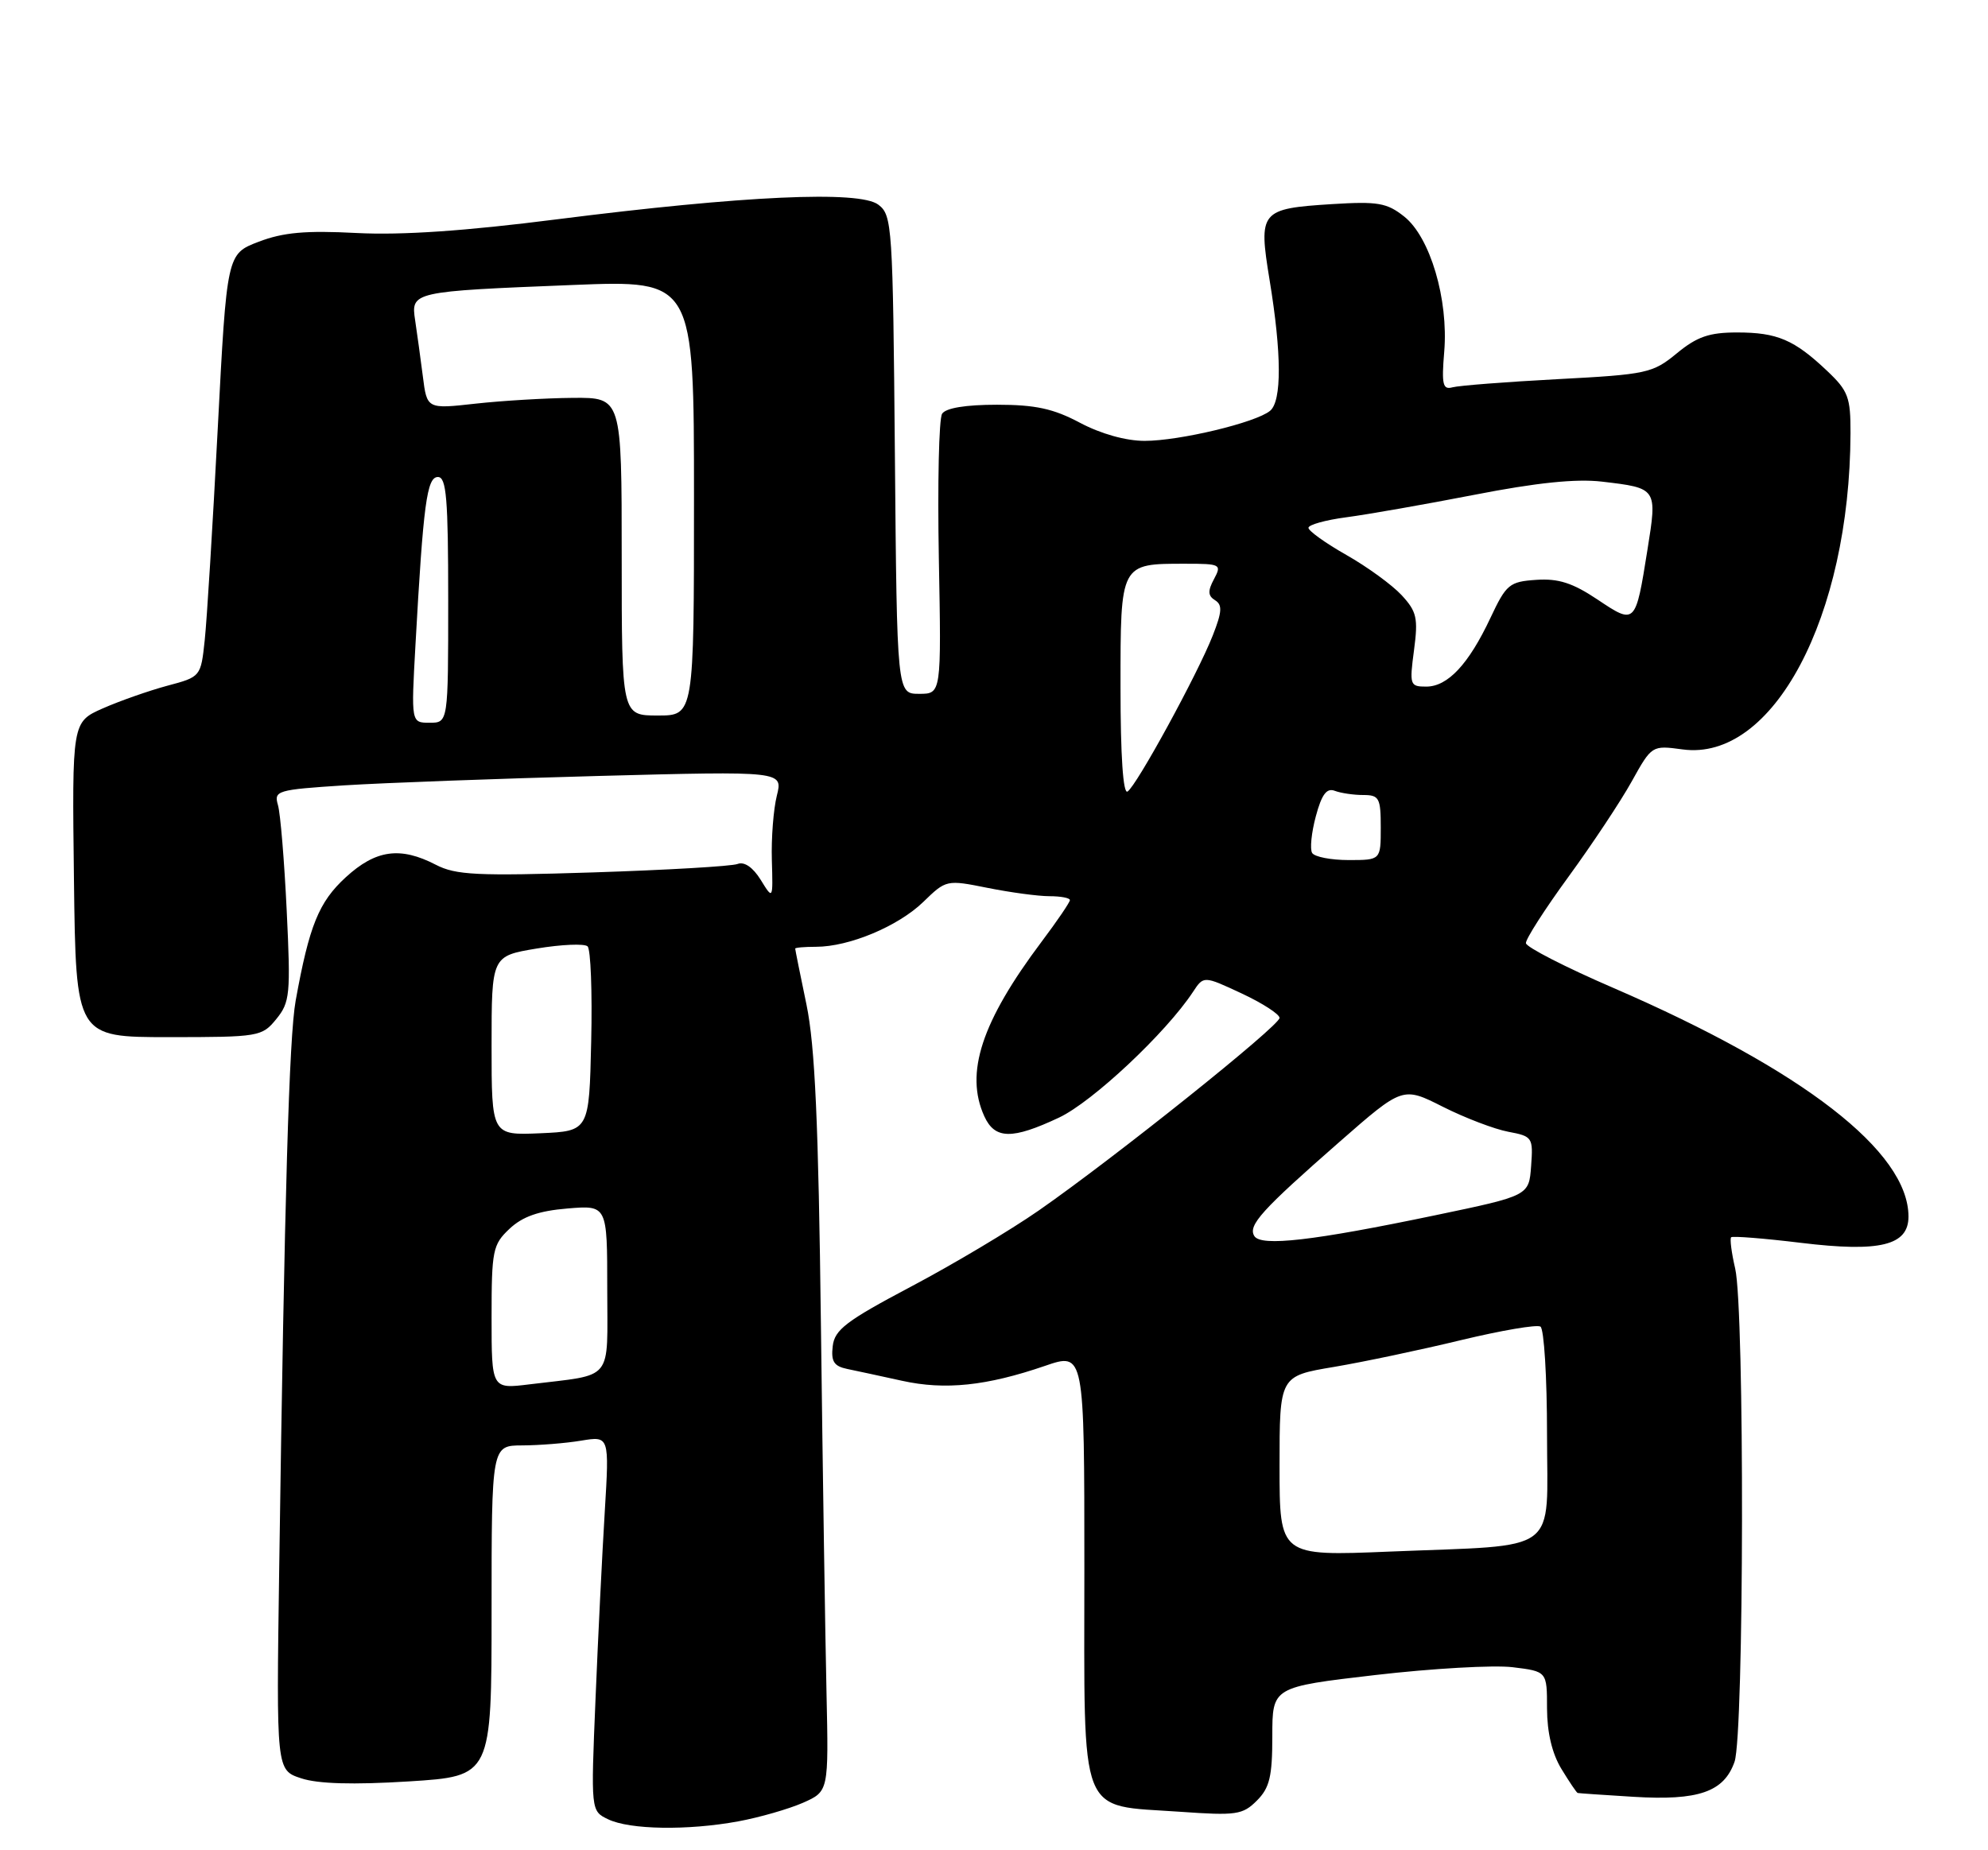 <?xml version="1.0" encoding="UTF-8" standalone="no"?>
<!DOCTYPE svg PUBLIC "-//W3C//DTD SVG 1.1//EN" "http://www.w3.org/Graphics/SVG/1.1/DTD/svg11.dtd" >
<svg xmlns="http://www.w3.org/2000/svg" xmlns:xlink="http://www.w3.org/1999/xlink" version="1.1" viewBox="0 0 275 256">
 <g >
 <path fill="currentColor"
d=" M 102.11 252.01 C 105.08 251.46 109.10 250.30 111.07 249.44 C 114.63 247.86 114.63 247.86 114.33 234.18 C 114.16 226.66 113.81 203.85 113.56 183.50 C 113.22 155.37 112.74 144.70 111.56 139.00 C 110.70 134.88 110.00 131.39 110.00 131.25 C 110.00 131.11 111.29 131.00 112.87 131.00 C 117.46 131.00 124.22 128.17 127.70 124.81 C 130.88 121.72 130.93 121.71 136.62 122.85 C 139.76 123.48 143.61 124.00 145.17 124.00 C 146.73 124.00 148.00 124.24 148.00 124.54 C 148.00 124.84 146.24 127.43 144.09 130.29 C 135.77 141.37 133.44 148.47 136.16 154.45 C 137.62 157.65 140.00 157.69 146.50 154.63 C 151.13 152.45 161.29 142.91 165.02 137.25 C 166.50 135.00 166.50 135.00 171.75 137.45 C 174.64 138.80 177.00 140.33 177.00 140.84 C 177.00 141.93 154.19 160.18 143.70 167.48 C 139.76 170.22 131.81 174.96 126.02 178.02 C 117.06 182.76 115.45 183.98 115.19 186.26 C 114.94 188.37 115.36 189.03 117.19 189.41 C 118.46 189.67 121.88 190.41 124.79 191.05 C 130.73 192.36 136.47 191.76 144.54 188.99 C 150.00 187.11 150.00 187.11 150.00 217.03 C 150.00 252.13 149.03 249.68 163.25 250.68 C 171.01 251.23 171.90 251.10 173.86 249.14 C 175.63 247.37 176.00 245.81 176.00 240.21 C 176.00 233.42 176.00 233.42 190.25 231.76 C 198.09 230.85 206.64 230.36 209.25 230.68 C 214.00 231.26 214.00 231.26 214.00 236.38 C 214.01 239.72 214.70 242.63 215.99 244.75 C 217.08 246.54 218.09 248.04 218.24 248.08 C 218.38 248.12 221.86 248.36 225.96 248.61 C 234.96 249.16 238.48 247.94 239.94 243.76 C 241.26 239.95 241.34 181.19 240.03 175.53 C 239.52 173.34 239.27 171.39 239.47 171.19 C 239.67 171.00 244.01 171.34 249.11 171.96 C 260.05 173.29 264.00 172.33 264.00 168.33 C 264.00 159.35 249.43 148.06 223.22 136.71 C 216.59 133.85 211.13 131.05 211.08 130.50 C 211.03 129.95 213.68 125.82 216.96 121.32 C 220.24 116.82 224.18 110.89 225.71 108.13 C 228.50 103.12 228.50 103.12 232.75 103.69 C 245.26 105.40 255.89 85.37 255.98 59.95 C 256.00 54.97 255.66 54.07 252.75 51.32 C 248.19 47.00 245.84 46.00 240.29 46.00 C 236.44 46.00 234.75 46.58 231.95 48.89 C 228.62 51.63 227.83 51.81 215.48 52.46 C 208.34 52.84 201.79 53.35 200.92 53.59 C 199.58 53.96 199.40 53.20 199.78 48.66 C 200.38 41.42 197.83 32.80 194.24 29.96 C 191.85 28.06 190.58 27.85 184.29 28.24 C 174.33 28.87 174.06 29.19 175.62 38.73 C 177.30 48.95 177.32 55.49 175.69 56.84 C 173.73 58.47 163.16 61.00 158.34 61.00 C 155.74 61.00 152.29 60.03 149.40 58.50 C 145.72 56.54 143.23 56.00 137.91 56.00 C 133.57 56.00 130.83 56.45 130.32 57.25 C 129.88 57.94 129.68 66.94 129.87 77.25 C 130.22 96.00 130.22 96.00 127.15 96.00 C 124.08 96.00 124.08 96.00 123.79 62.92 C 123.51 31.19 123.42 29.77 121.50 28.32 C 118.89 26.33 102.86 27.07 77.00 30.35 C 64.38 31.96 55.59 32.56 49.34 32.24 C 42.29 31.87 39.17 32.15 35.78 33.45 C 31.38 35.13 31.38 35.13 30.12 59.31 C 29.43 72.62 28.62 85.78 28.32 88.57 C 27.78 93.63 27.77 93.65 23.14 94.88 C 20.59 95.57 16.59 96.97 14.23 98.01 C 9.96 99.90 9.96 99.90 10.23 121.70 C 10.50 143.50 10.50 143.50 23.34 143.50 C 35.83 143.50 36.24 143.43 38.22 141.00 C 40.11 138.68 40.22 137.59 39.66 126.00 C 39.33 119.12 38.79 112.55 38.45 111.40 C 37.87 109.39 38.29 109.27 47.67 108.66 C 53.08 108.32 68.93 107.73 82.91 107.36 C 108.31 106.69 108.31 106.69 107.46 110.09 C 106.99 111.97 106.68 115.97 106.77 119.00 C 106.93 124.50 106.93 124.50 105.23 121.74 C 104.15 120.00 102.96 119.18 102.03 119.54 C 101.21 119.86 92.20 120.38 82.01 120.71 C 65.97 121.22 63.05 121.08 60.29 119.65 C 55.36 117.10 51.98 117.57 47.82 121.39 C 44.10 124.81 42.78 128.05 40.90 138.45 C 39.99 143.50 39.36 165.21 38.62 217.21 C 38.22 244.92 38.22 244.92 41.66 246.05 C 43.98 246.82 48.85 246.96 56.55 246.48 C 68.00 245.76 68.00 245.76 68.00 222.88 C 68.00 200.00 68.00 200.00 72.25 199.99 C 74.59 199.98 78.25 199.69 80.40 199.33 C 84.29 198.69 84.29 198.69 83.66 209.10 C 83.31 214.82 82.73 226.49 82.38 235.04 C 81.73 250.57 81.73 250.57 84.12 251.72 C 87.13 253.17 95.13 253.29 102.11 252.01 Z  M 177.00 202.85 C 177.00 190.39 177.00 190.39 184.53 189.13 C 188.67 188.43 196.58 186.76 202.11 185.42 C 207.65 184.09 212.58 183.24 213.09 183.55 C 213.59 183.86 214.00 190.56 214.00 198.43 C 214.00 215.28 216.13 213.70 192.25 214.68 C 177.00 215.31 177.00 215.31 177.00 202.85 Z  M 68.00 182.27 C 68.00 172.99 68.16 172.20 70.49 170.01 C 72.29 168.32 74.52 167.54 78.49 167.21 C 84.00 166.75 84.00 166.75 84.00 178.30 C 84.00 191.38 85.05 190.09 73.25 191.54 C 68.00 192.19 68.00 192.19 68.00 182.27 Z  M 173.51 171.02 C 172.60 169.55 174.52 167.43 185.27 158.01 C 194.04 150.33 194.04 150.33 199.60 153.14 C 202.66 154.68 206.72 156.23 208.63 156.59 C 211.99 157.22 212.09 157.38 211.80 161.34 C 211.50 165.44 211.50 165.44 198.57 168.14 C 181.67 171.67 174.43 172.51 173.51 171.02 Z  M 68.00 144.68 C 68.00 132.28 68.00 132.28 74.25 131.24 C 77.69 130.67 80.85 130.54 81.28 130.94 C 81.71 131.34 81.94 137.25 81.78 144.08 C 81.50 156.50 81.50 156.50 74.75 156.80 C 68.00 157.09 68.00 157.09 68.00 144.68 Z  M 181.51 118.02 C 181.18 117.49 181.41 115.20 182.02 112.94 C 182.83 109.91 183.52 108.99 184.64 109.42 C 185.48 109.74 187.25 110.00 188.58 110.00 C 190.78 110.00 191.00 110.41 191.00 114.50 C 191.00 119.00 191.00 119.00 186.56 119.00 C 184.12 119.00 181.85 118.56 181.51 118.02 Z  M 155.00 95.09 C 155.00 77.87 154.93 78.00 163.97 78.00 C 168.86 78.00 169.02 78.09 167.93 80.13 C 167.05 81.77 167.09 82.44 168.08 83.05 C 169.11 83.69 169.05 84.65 167.76 87.93 C 165.66 93.28 157.21 108.75 155.97 109.52 C 155.36 109.90 155.00 104.54 155.00 95.09 Z  M 57.47 89.25 C 58.56 69.64 59.05 66.00 60.58 66.00 C 61.75 66.00 62.00 68.98 62.00 83.00 C 62.00 100.00 62.00 100.00 59.43 100.00 C 56.87 100.00 56.87 100.00 57.47 89.25 Z  M 86.00 77.00 C 86.00 55.00 86.00 55.00 79.25 55.05 C 75.54 55.08 69.48 55.44 65.78 55.85 C 59.06 56.60 59.06 56.60 58.49 52.05 C 58.17 49.55 57.69 46.08 57.43 44.34 C 56.82 40.35 56.98 40.32 79.25 39.43 C 96.00 38.76 96.00 38.76 96.00 68.88 C 96.00 99.00 96.00 99.00 91.00 99.00 C 86.00 99.00 86.00 99.00 86.00 77.00 Z  M 195.60 89.96 C 196.19 85.52 195.98 84.61 193.88 82.34 C 192.57 80.93 189.14 78.43 186.25 76.79 C 183.36 75.15 181.00 73.46 181.00 73.03 C 181.00 72.61 183.36 71.95 186.25 71.57 C 189.14 71.19 197.11 69.79 203.96 68.46 C 212.56 66.78 218.02 66.22 221.60 66.64 C 229.26 67.54 229.26 67.53 227.89 76.08 C 226.24 86.44 226.22 86.46 220.98 82.95 C 217.54 80.65 215.57 80.02 212.51 80.23 C 208.79 80.48 208.36 80.84 206.17 85.50 C 203.16 91.90 200.27 95.00 197.29 95.00 C 195.03 95.00 194.96 94.78 195.60 89.96 Z "/>
</g>
</svg>